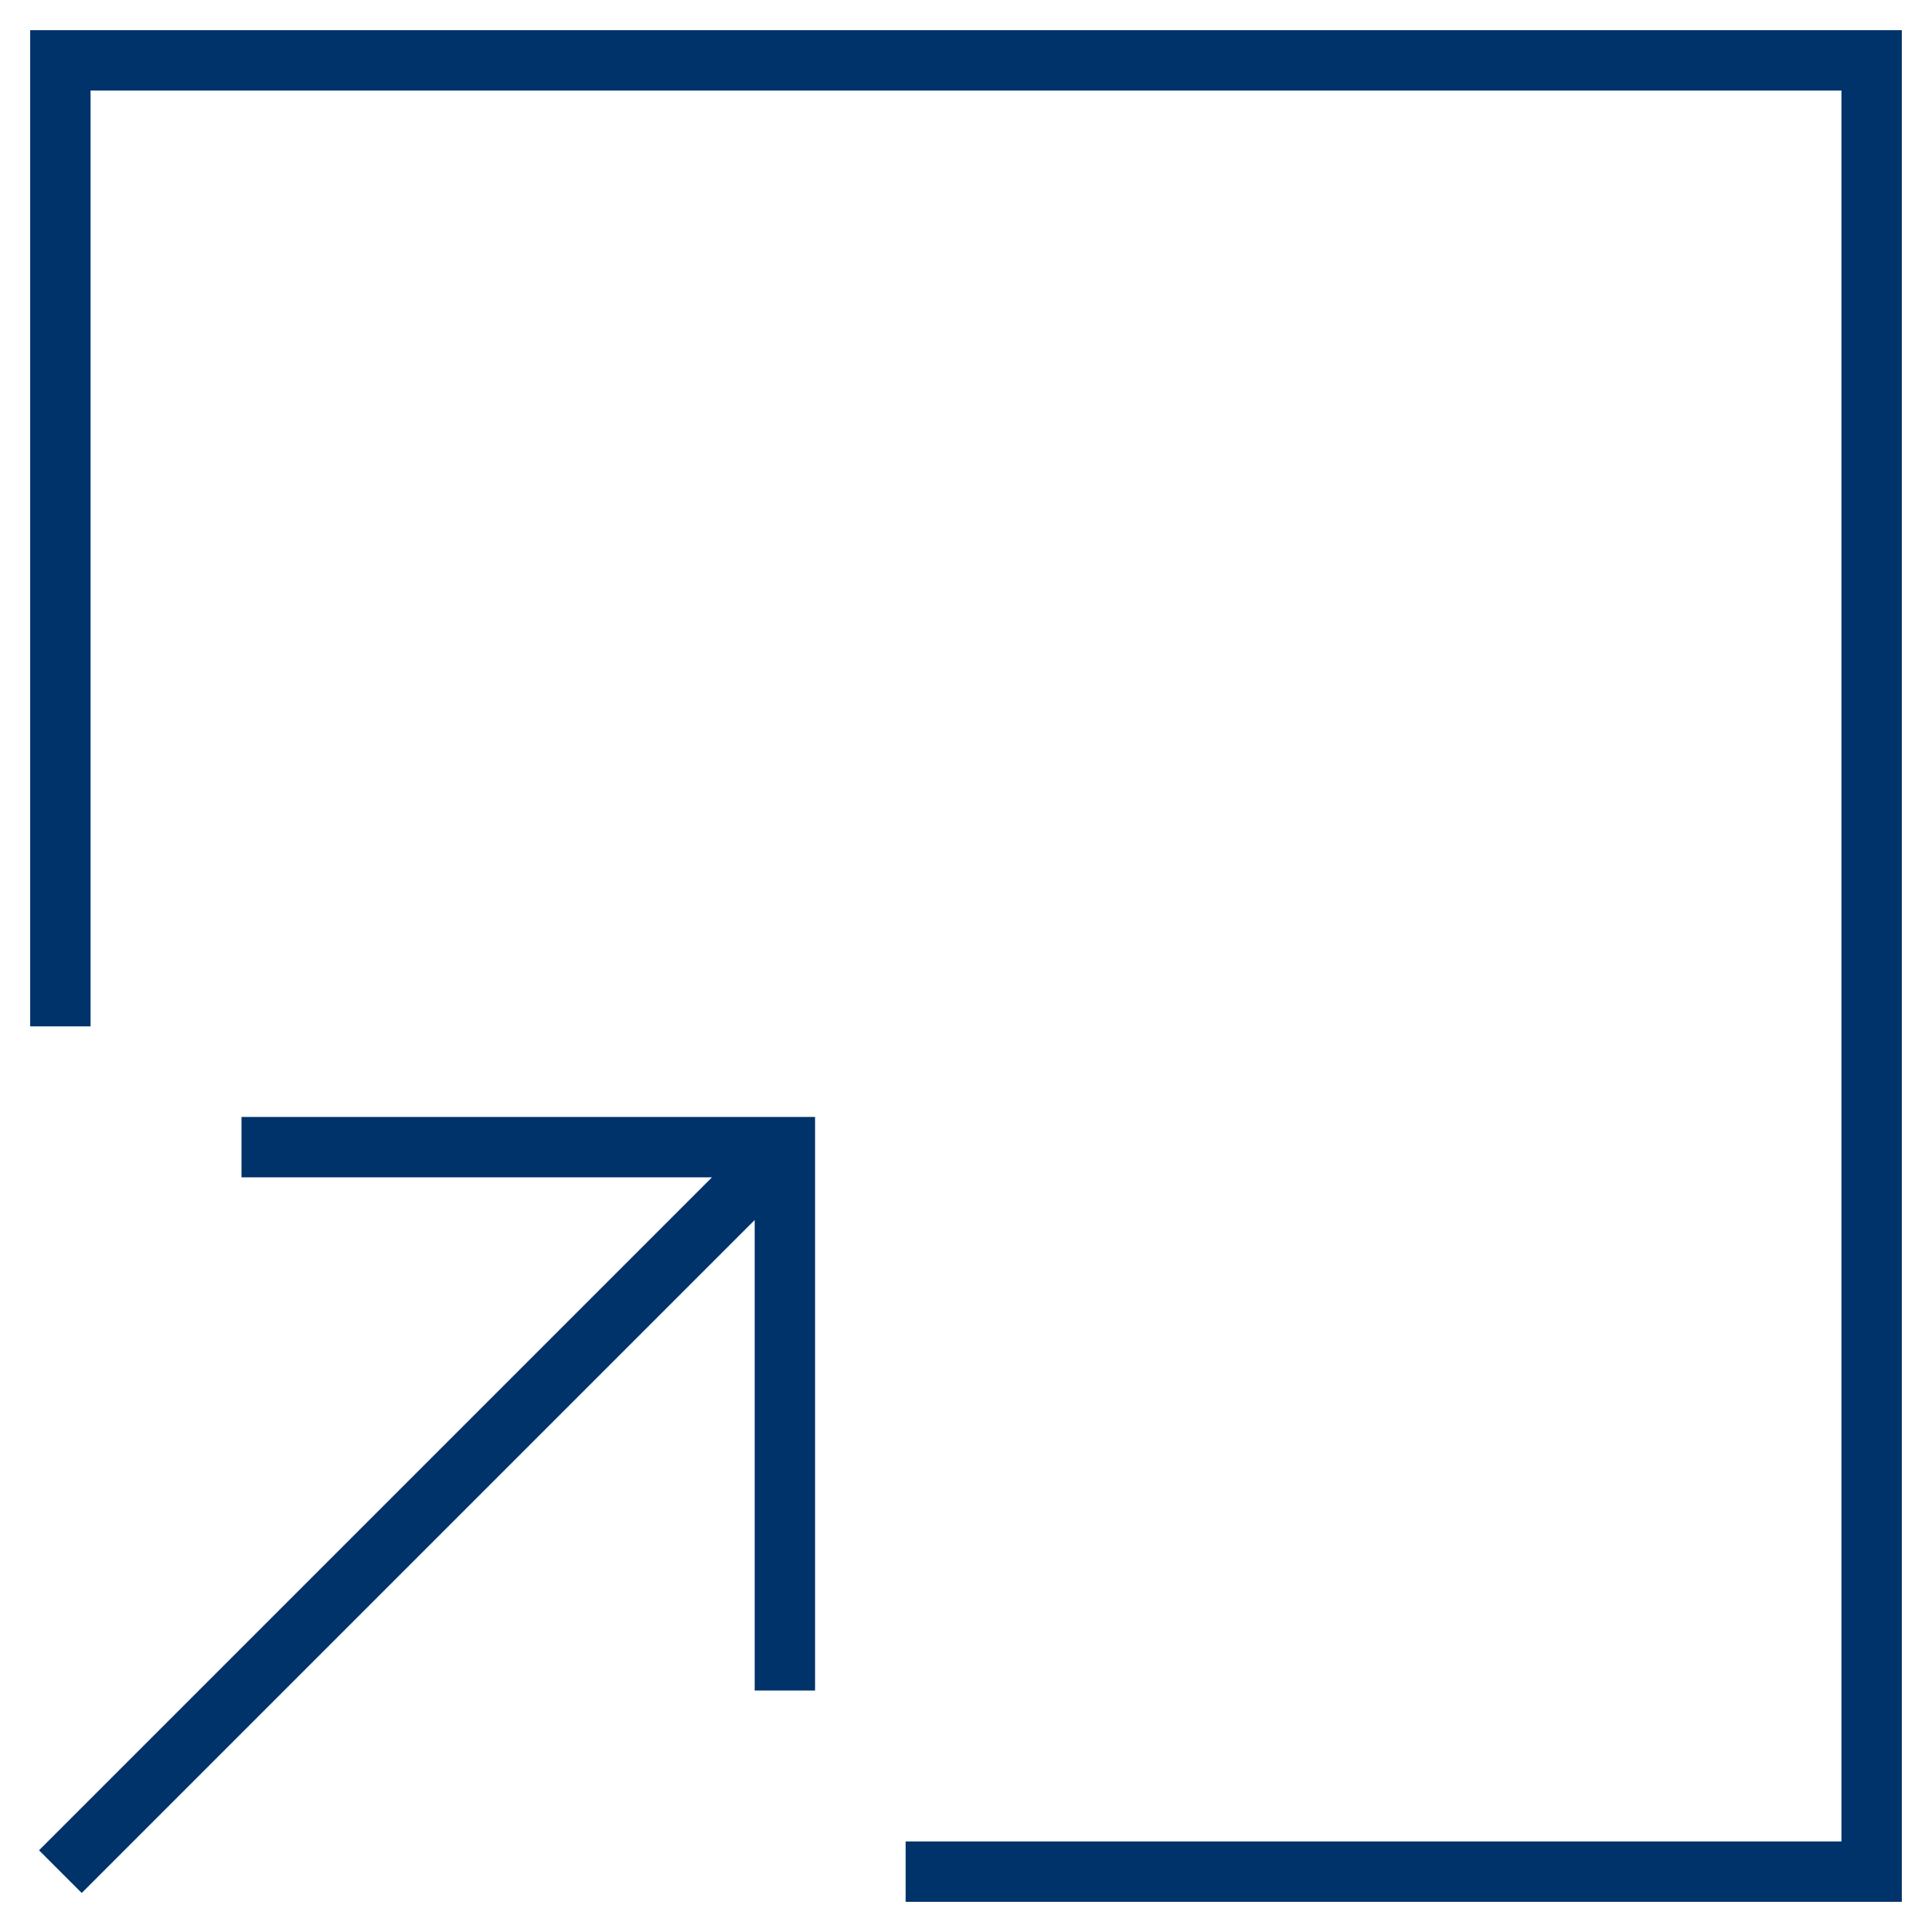 <?xml version="1.0" encoding="UTF-8"?>
<svg xmlns="http://www.w3.org/2000/svg" aria-describedby="desc" aria-labelledby="title" viewBox="0 0 64 64"><path fill="none" stroke="#003369" stroke-miterlimit="10" stroke-width="2" d="M30 62h32V2H2v32" data-name="layer2" style="stroke: #003369;"/><path fill="none" stroke="#003369" stroke-miterlimit="10" stroke-width="2" d="M26 56V38H8m18 0L2 62" data-name="layer1" style="stroke: #003369;"/></svg>
